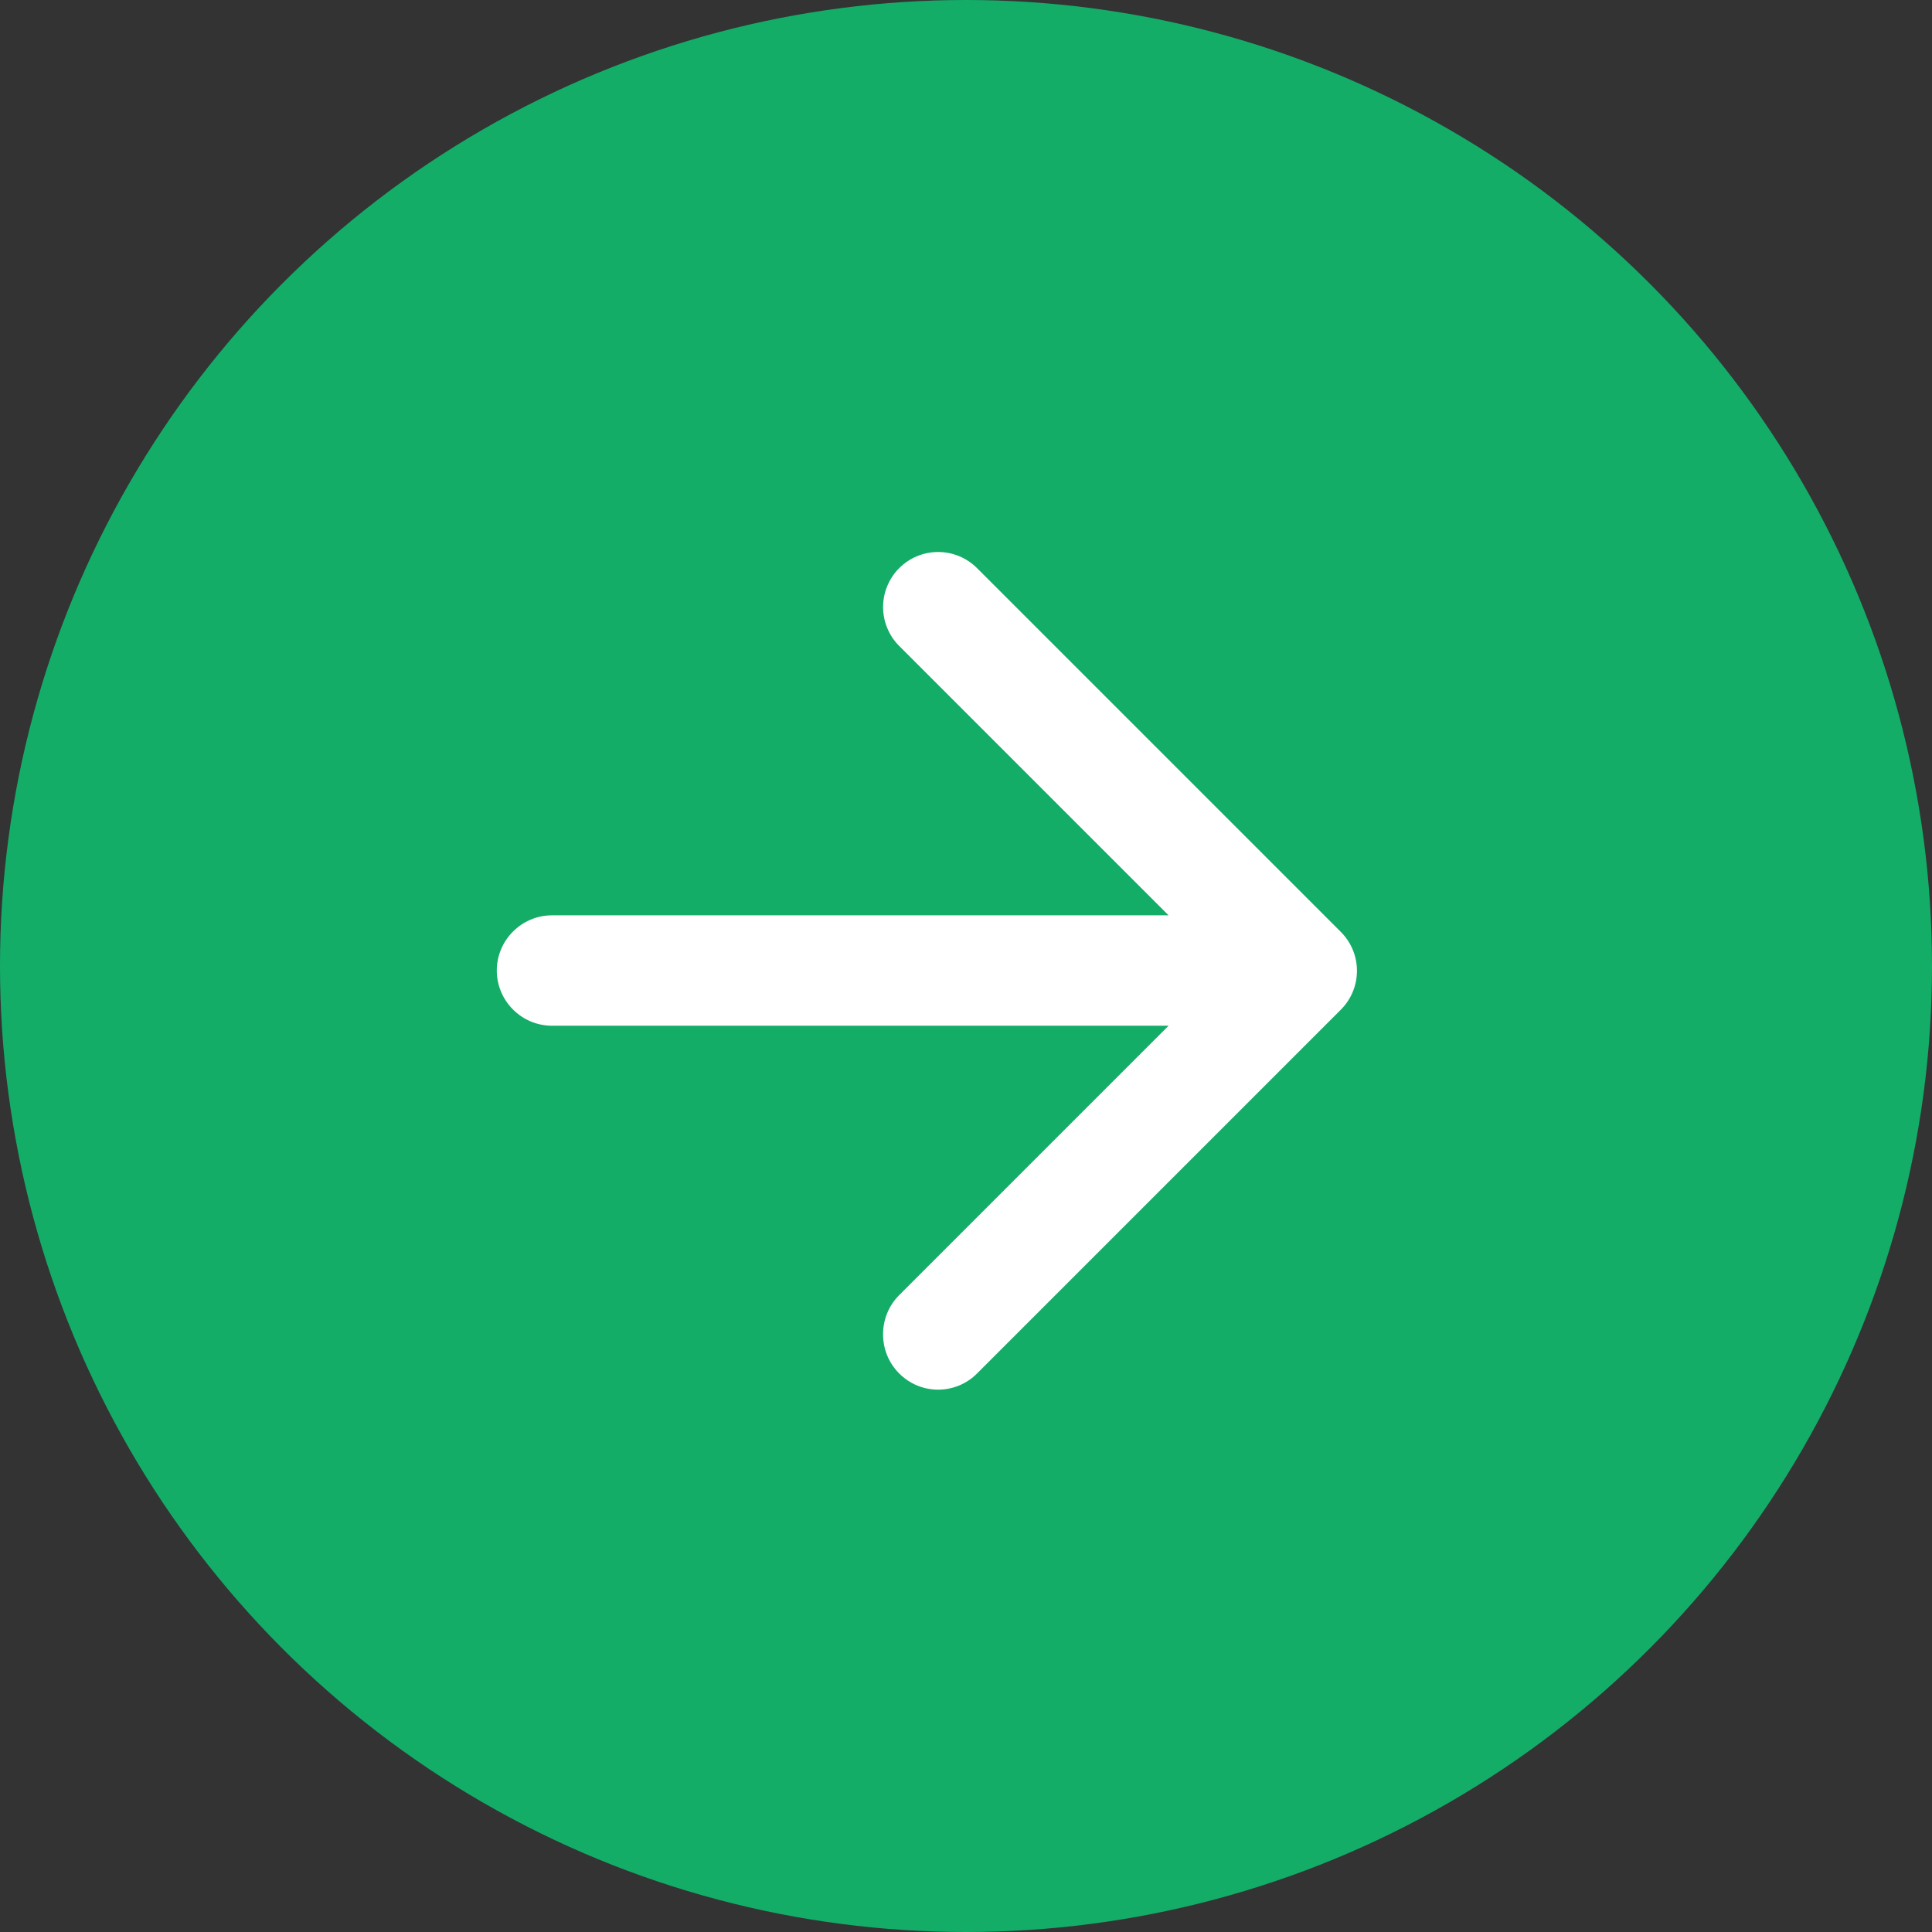 <svg width="35" height="35" viewBox="0 0 35 35" fill="none" xmlns="http://www.w3.org/2000/svg">
<rect x="0" y="0" width="35" height="35" fill="#333333" stroke="none"/>
<circle cx="17.5" cy="17.5" r="17.5" fill="#13AD68"/>
<path d="M10 18.582H21.17L16.29 23.462C15.9 23.852 15.9 24.492 16.29 24.882C16.383 24.975 16.492 25.048 16.613 25.099C16.734 25.149 16.864 25.175 16.995 25.175C17.126 25.175 17.256 25.149 17.377 25.099C17.498 25.048 17.608 24.975 17.7 24.882L24.29 18.292C24.68 17.902 24.68 17.272 24.29 16.882L17.7 10.292C17.607 10.2 17.497 10.126 17.377 10.076C17.256 10.026 17.126 10 16.995 10C16.864 10 16.734 10.026 16.613 10.076C16.492 10.126 16.383 10.2 16.29 10.292C16.197 10.385 16.124 10.495 16.074 10.616C16.024 10.736 15.998 10.866 15.998 10.997C15.998 11.128 16.024 11.258 16.074 11.379C16.124 11.5 16.197 11.61 16.29 11.702L21.17 16.582H10C9.45 16.582 9 17.032 9 17.582C9 18.132 9.45 18.582 10 18.582Z" fill="white"/>
</svg>
